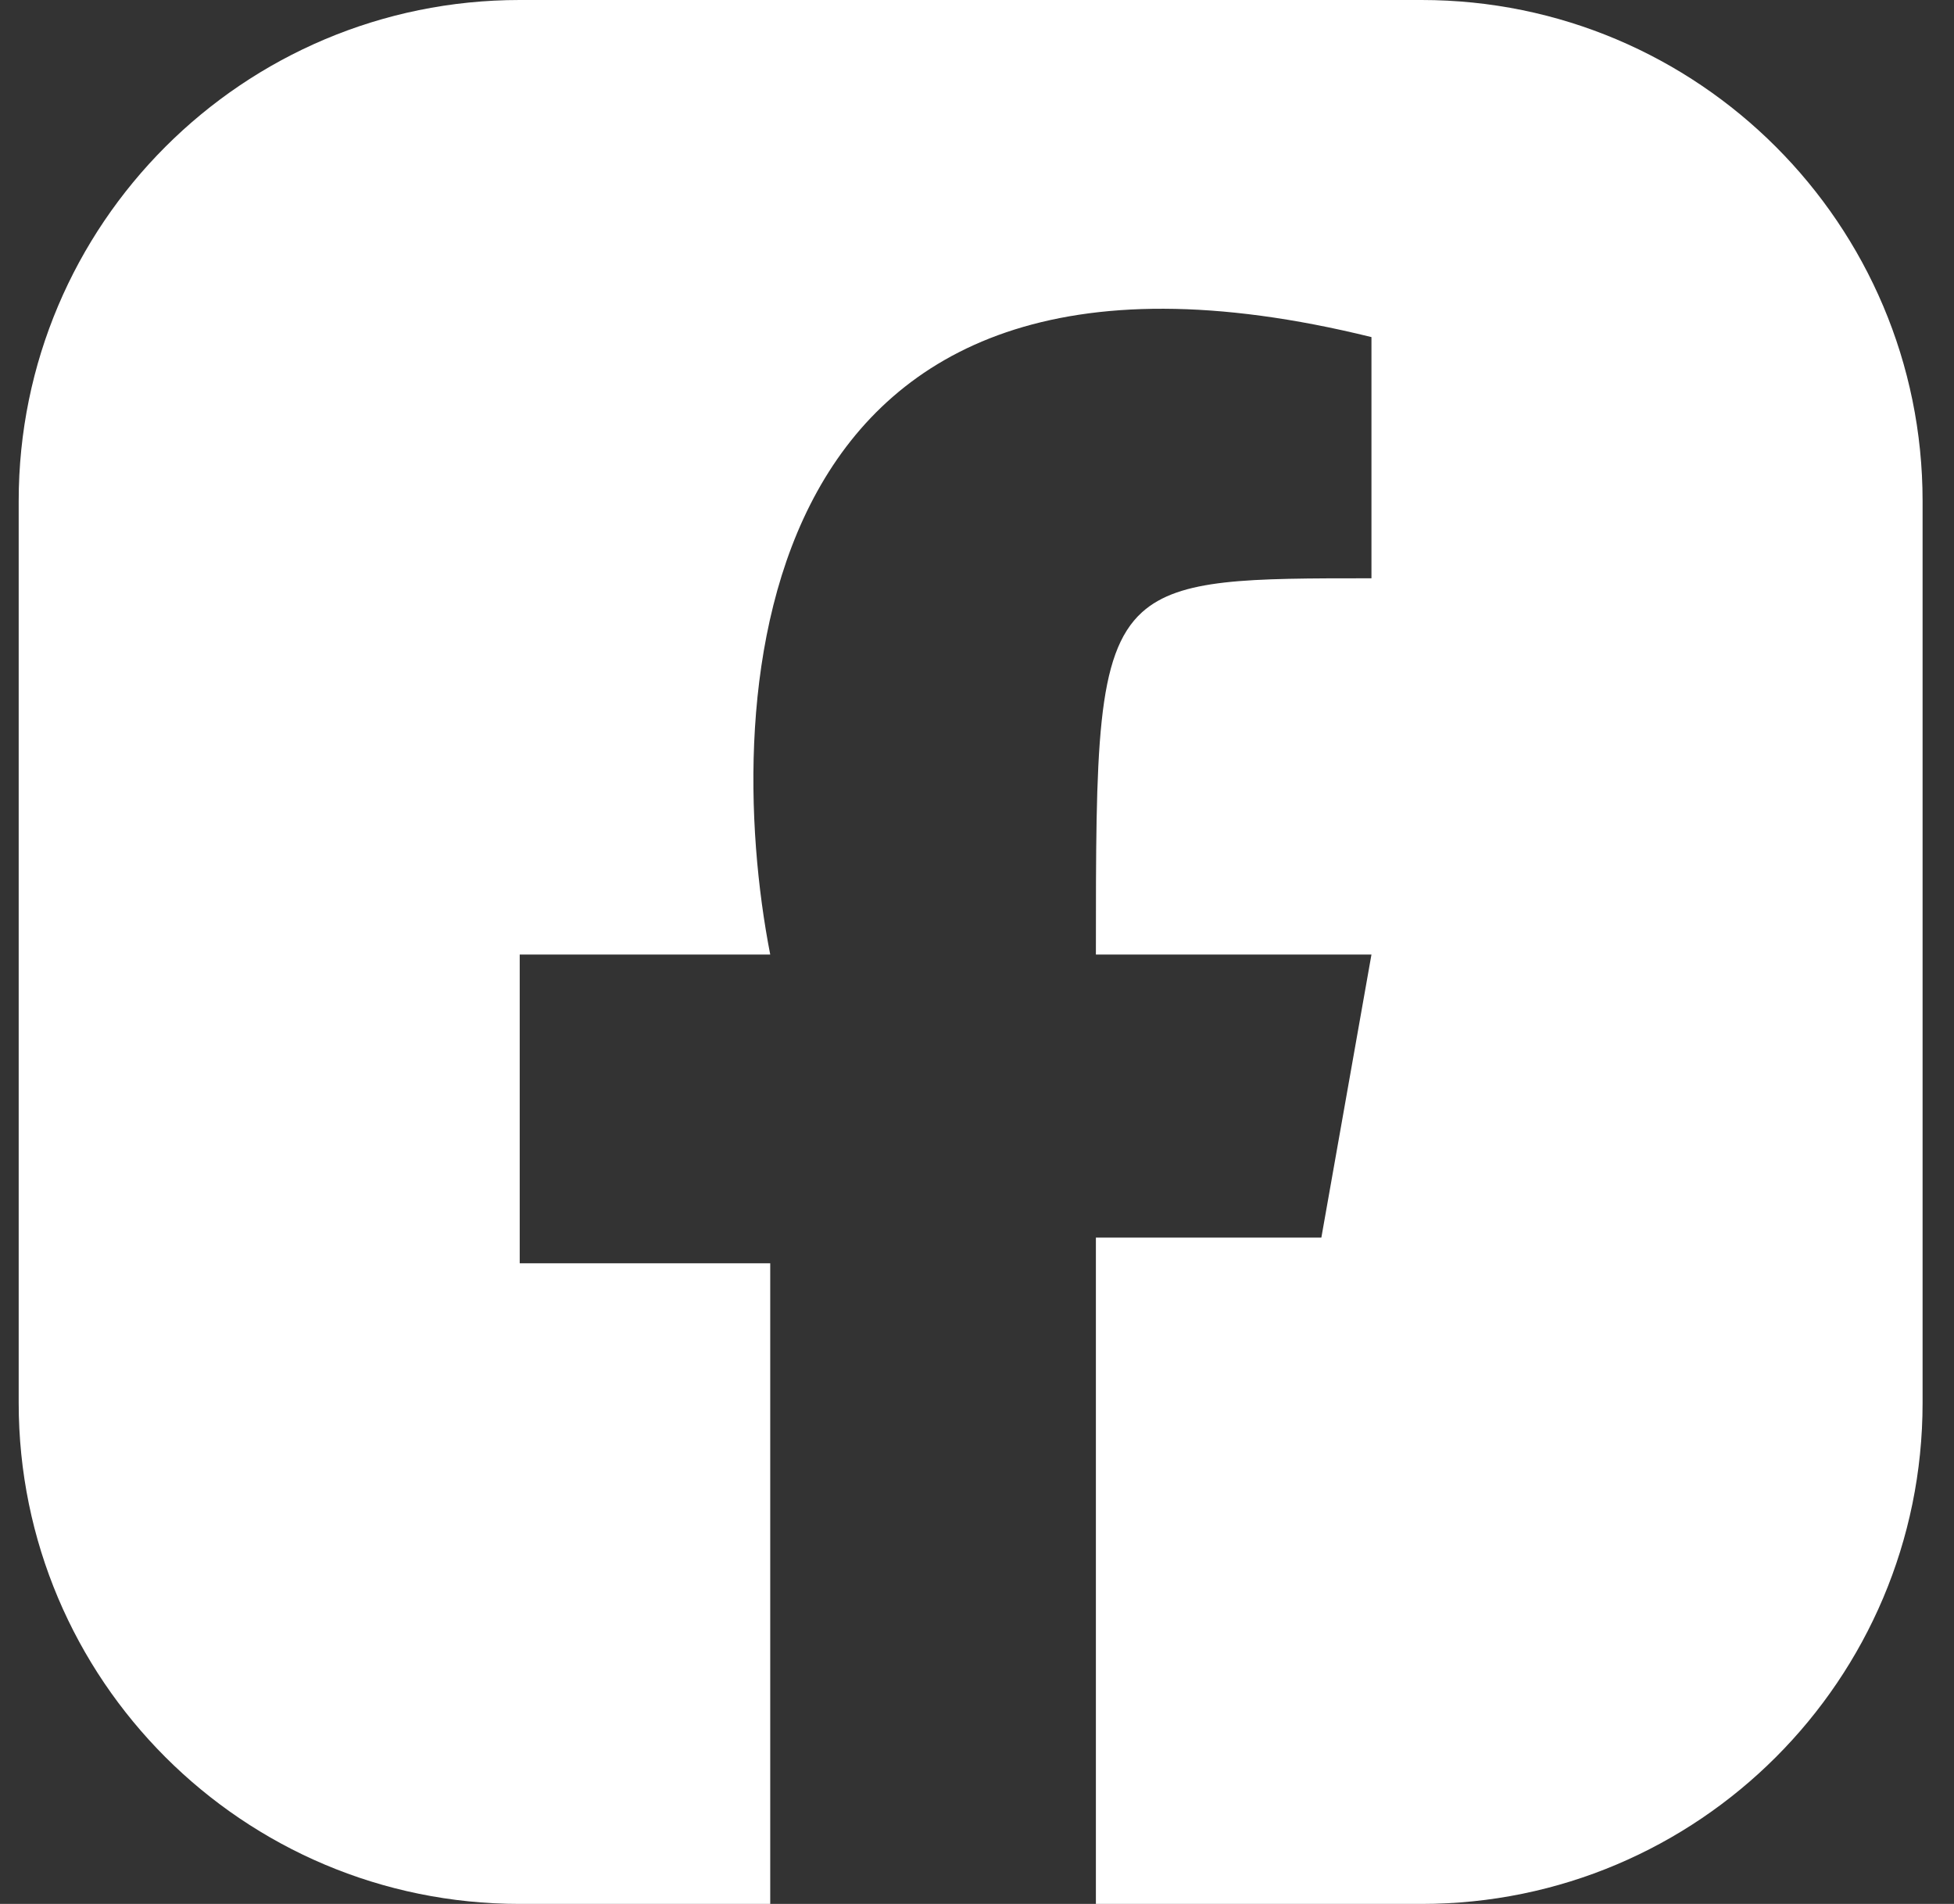 <svg xmlns="http://www.w3.org/2000/svg" width="39" height="38" viewBox="0 0 39 38" fill="none">
  <rect x="0" y="0" width="39" height="38" fill="#333333" stroke="none"/>
  <path fill-rule="evenodd" clip-rule="evenodd" d="M10.373 0C4.85 0 0.373 4.477 0.373 10V28C0.373 33.523 4.85 38 10.373 38H15.373V25.214H10.373V19.052L15.373 19.052C14.373 13.917 14.873 3.647 27.373 6.728V11.542C24.907 11.542 23.547 11.542 22.796 12.218C21.873 13.051 21.873 14.908 21.873 19.052H27.373L26.373 24.701H21.873V38H28.373C33.895 38 38.373 33.523 38.373 28V10C38.373 4.477 33.895 0 28.373 0H10.373Z" fill="white"/>
</svg>
